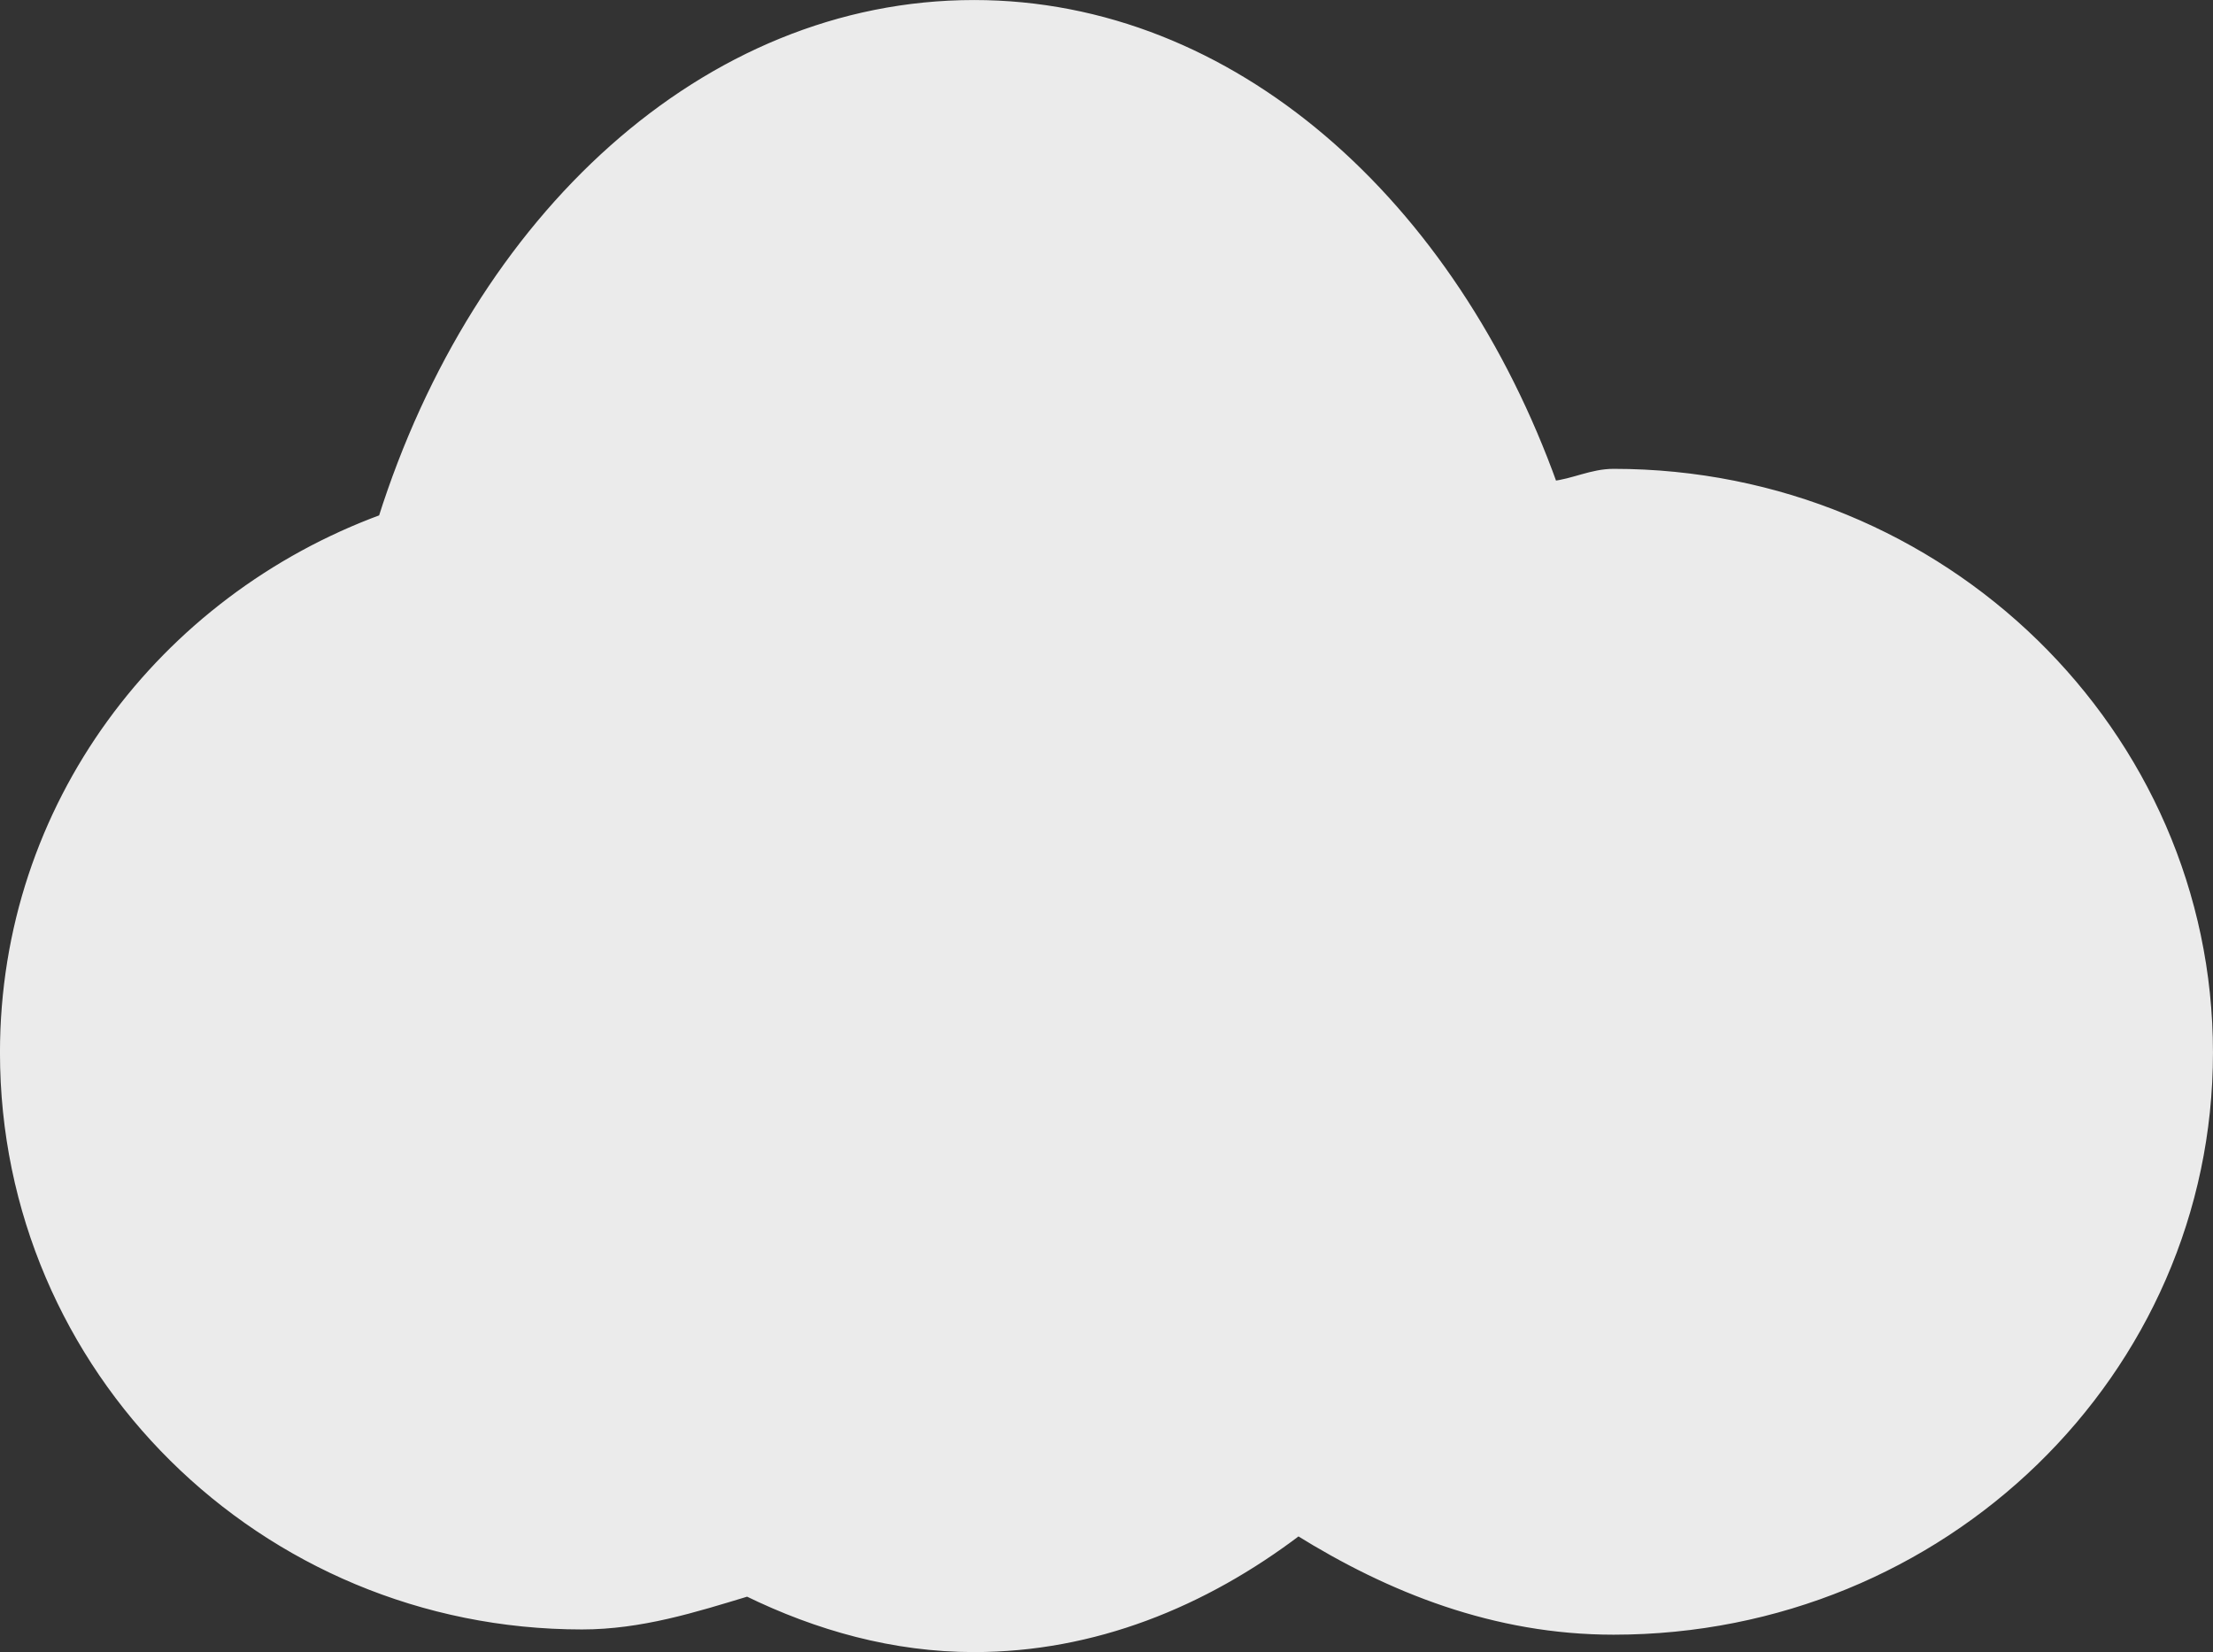 <?xml version="1.0" encoding="UTF-8" standalone="no"?>
<!DOCTYPE svg PUBLIC "-//W3C//DTD SVG 1.1//EN" "http://www.w3.org/Graphics/SVG/1.1/DTD/svg11.dtd">
<!-- Created with Vectornator (http://vectornator.io/) -->
<svg height="100%" stroke-miterlimit="10" style="fill-rule:nonzero;clip-rule:evenodd;stroke-linecap:round;stroke-linejoin:round;" version="1.1" viewBox="276.282 189.376 39.685 29.623" width="100%" xml:space="preserve" xmlns="http://www.w3.org/2000/svg" xmlns:xlink="http://www.w3.org/1999/xlink">
<rect x="276.282" y="189.376" width="39.685" height="29.623" fill="#333333" stroke="none"/>
<defs/>
<g id="cloudy">
<path d="M293.749 189.469C288.94 189.469 284.858 193.3 283.155 198.688C279.21 200.136 276.374 203.832 276.374 208.25C276.374 213.921 281.002 218.5 286.718 218.5C287.77 218.5 288.73 218.196 289.687 217.906C290.952 218.524 292.315 218.906 293.749 218.906C295.881 218.906 297.852 218.113 299.562 216.813C301.222 217.847 303.098 218.594 305.218 218.594C311.109 218.594 315.874 213.966 315.874 208.25C315.874 202.534 311.109 197.875 305.218 197.875C304.83 197.875 304.501 198.055 304.124 198.094C302.311 193.035 298.373 189.469 293.749 189.469Z" fill="#ebebeb" fill-rule="nonzero" opacity="1" stroke="#ebebeb" stroke-linecap="butt" stroke-linejoin="round" stroke-width="0.185"/>
</g>
</svg>
